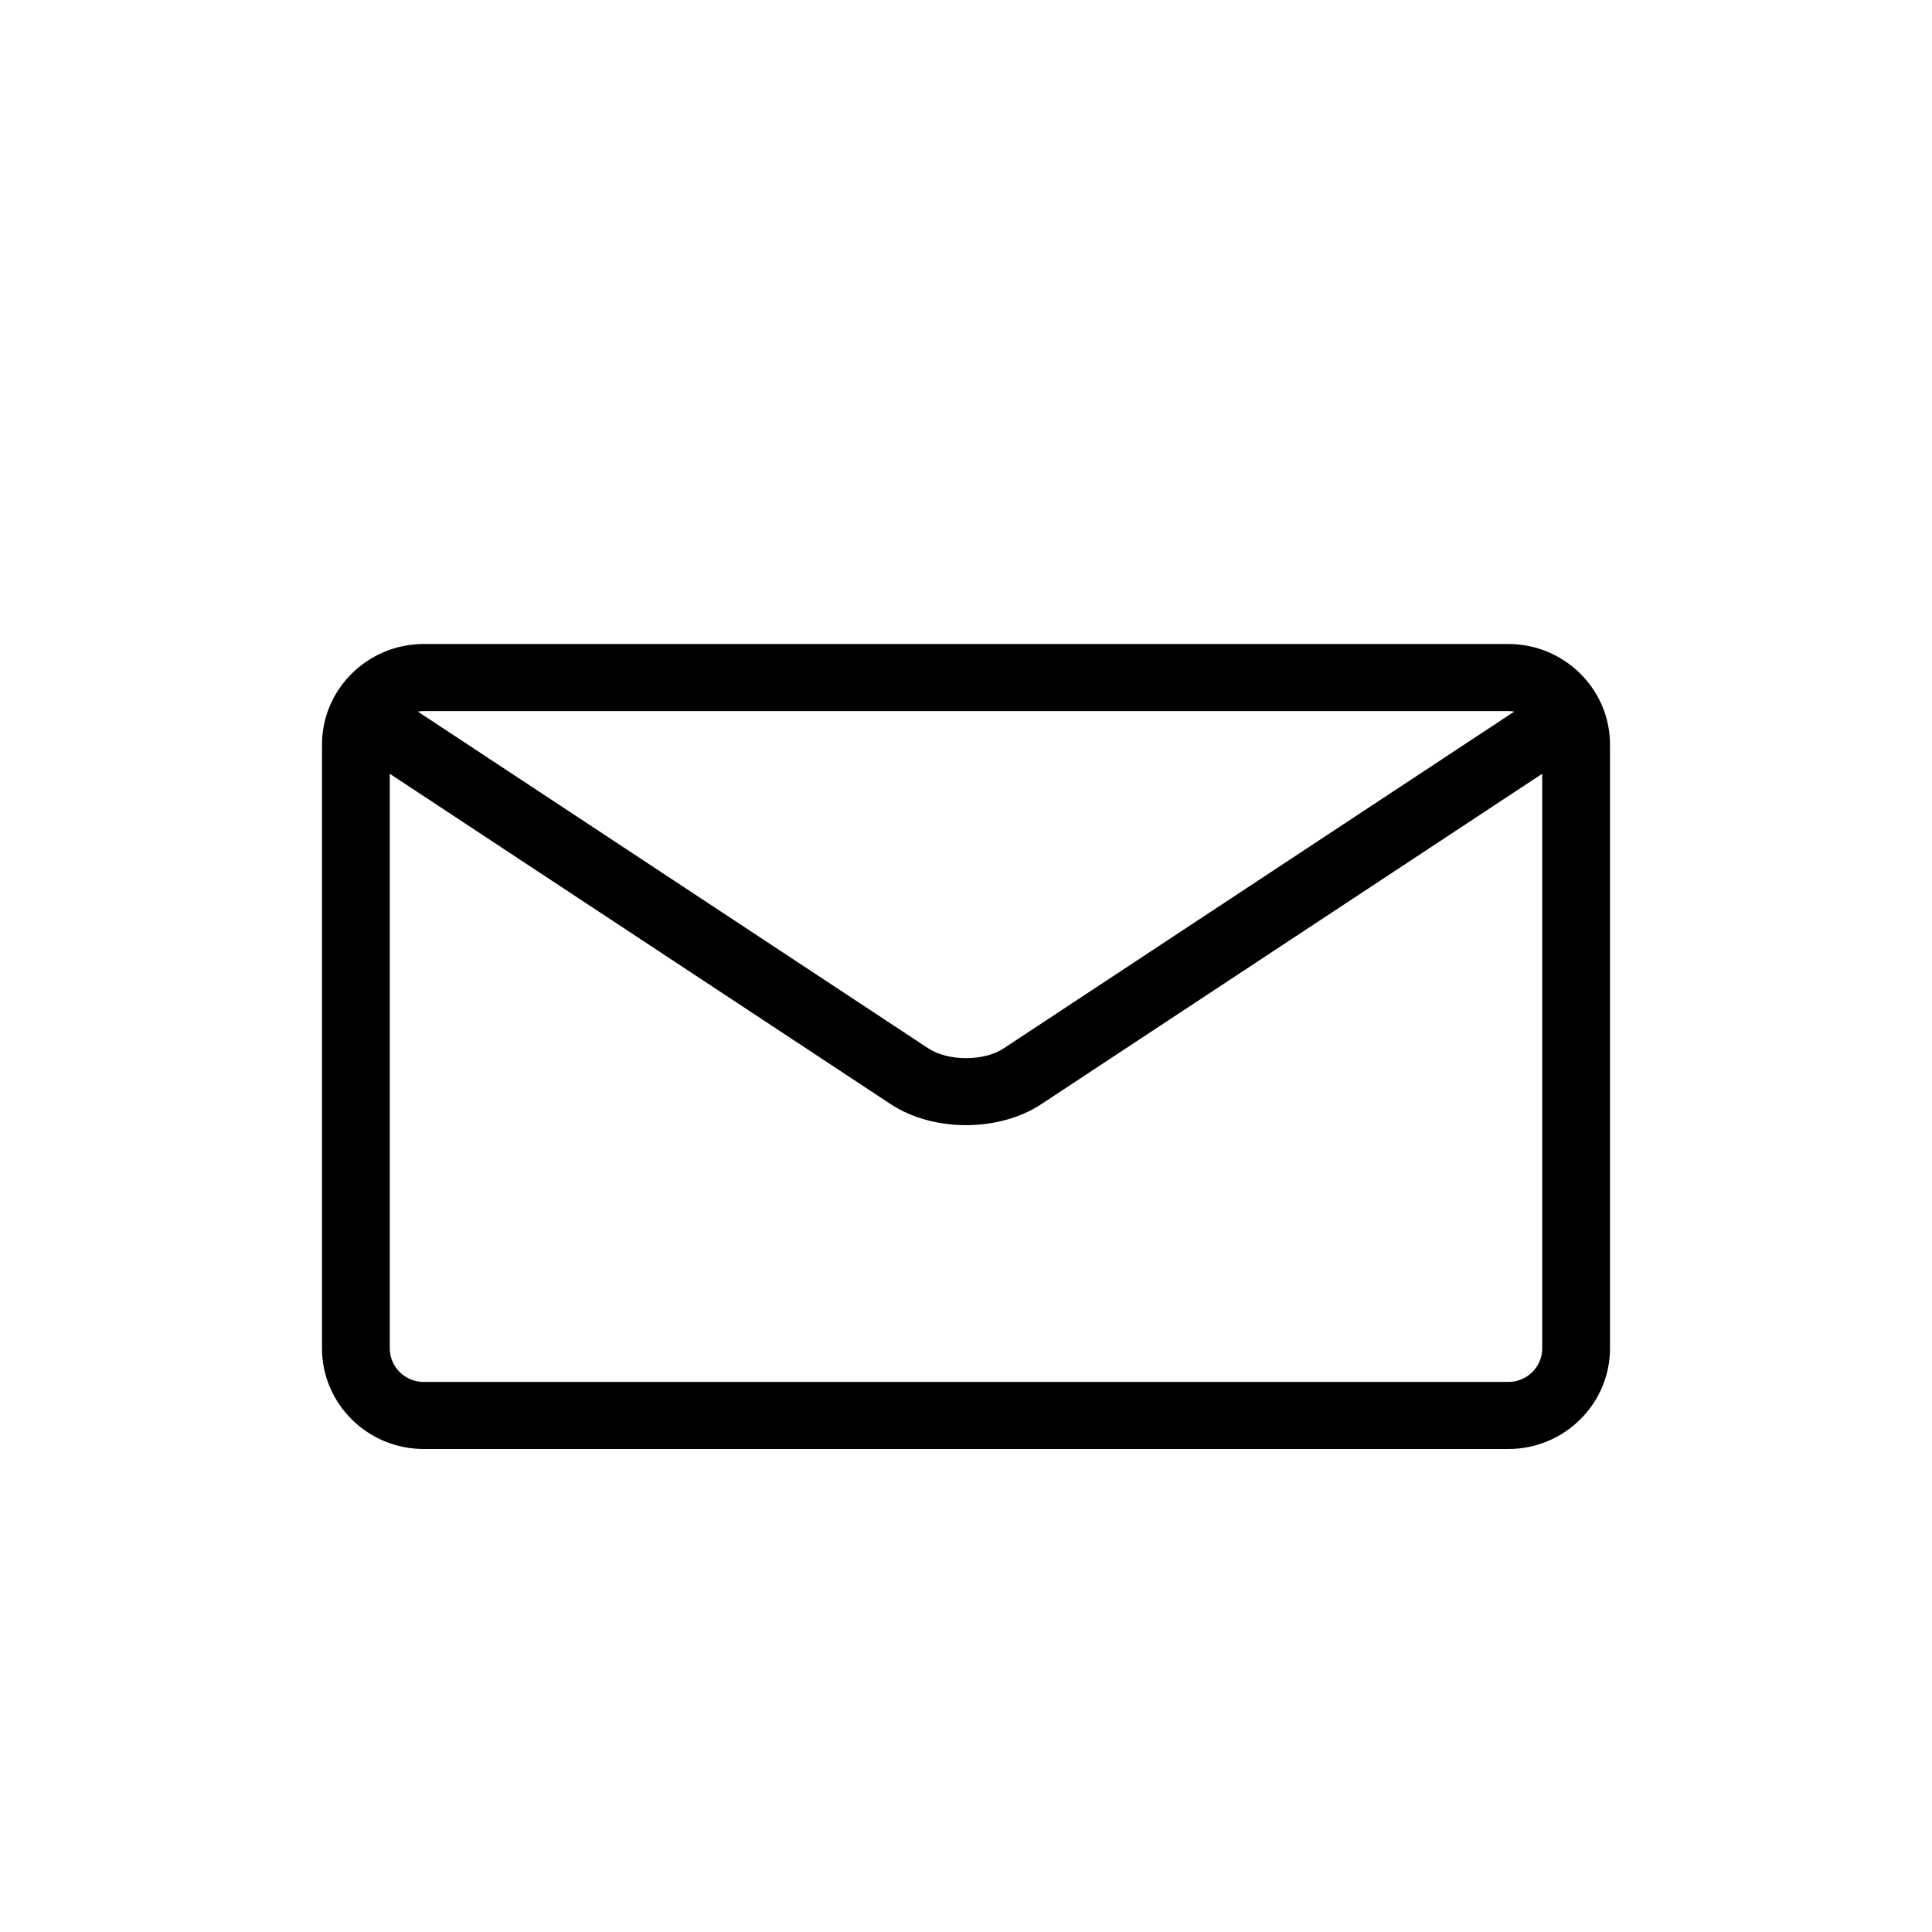 <?xml version="1.0" encoding="UTF-8"?>
<svg width="24px" height="24px" viewBox="0 0 24 24" version="1.1" xmlns="http://www.w3.org/2000/svg" xmlns:xlink="http://www.w3.org/1999/xlink">
    <!-- Generator: Sketch 41.2 (35397) - http://www.bohemiancoding.com/sketch -->
    <title>envelop</title>
    <desc>Created with Sketch.</desc>
    <defs></defs>
    <g id="Components" stroke="none" stroke-width="1" fill="none" fill-rule="evenodd">
        <g id="envelop" fill="#000000">
            <path d="M18.737,8 L5.263,8 C4.567,8 4,8.561 4,9.25 L4,16.75 C4,17.439 4.567,18 5.263,18 L18.737,18 C19.433,18 20,17.439 20,16.75 L20,9.25 C20,8.561 19.433,8 18.737,8 Z M18.737,8.833 C18.762,8.833 18.786,8.836 18.81,8.84 L12.467,13.024 C12.223,13.185 11.778,13.185 11.533,13.024 L5.191,8.84 C5.214,8.836 5.239,8.833 5.264,8.833 L18.738,8.833 L18.737,8.833 Z M18.737,17.167 L5.263,17.167 C5.031,17.167 4.842,16.98 4.842,16.75 L4.842,9.612 L11.066,13.717 C11.328,13.89 11.664,13.977 12,13.977 C12.336,13.977 12.672,13.89 12.934,13.717 L19.158,9.612 L19.158,16.75 C19.158,16.98 18.969,17.167 18.737,17.167 Z" id="Shape"></path>
        </g>
    </g>
</svg>